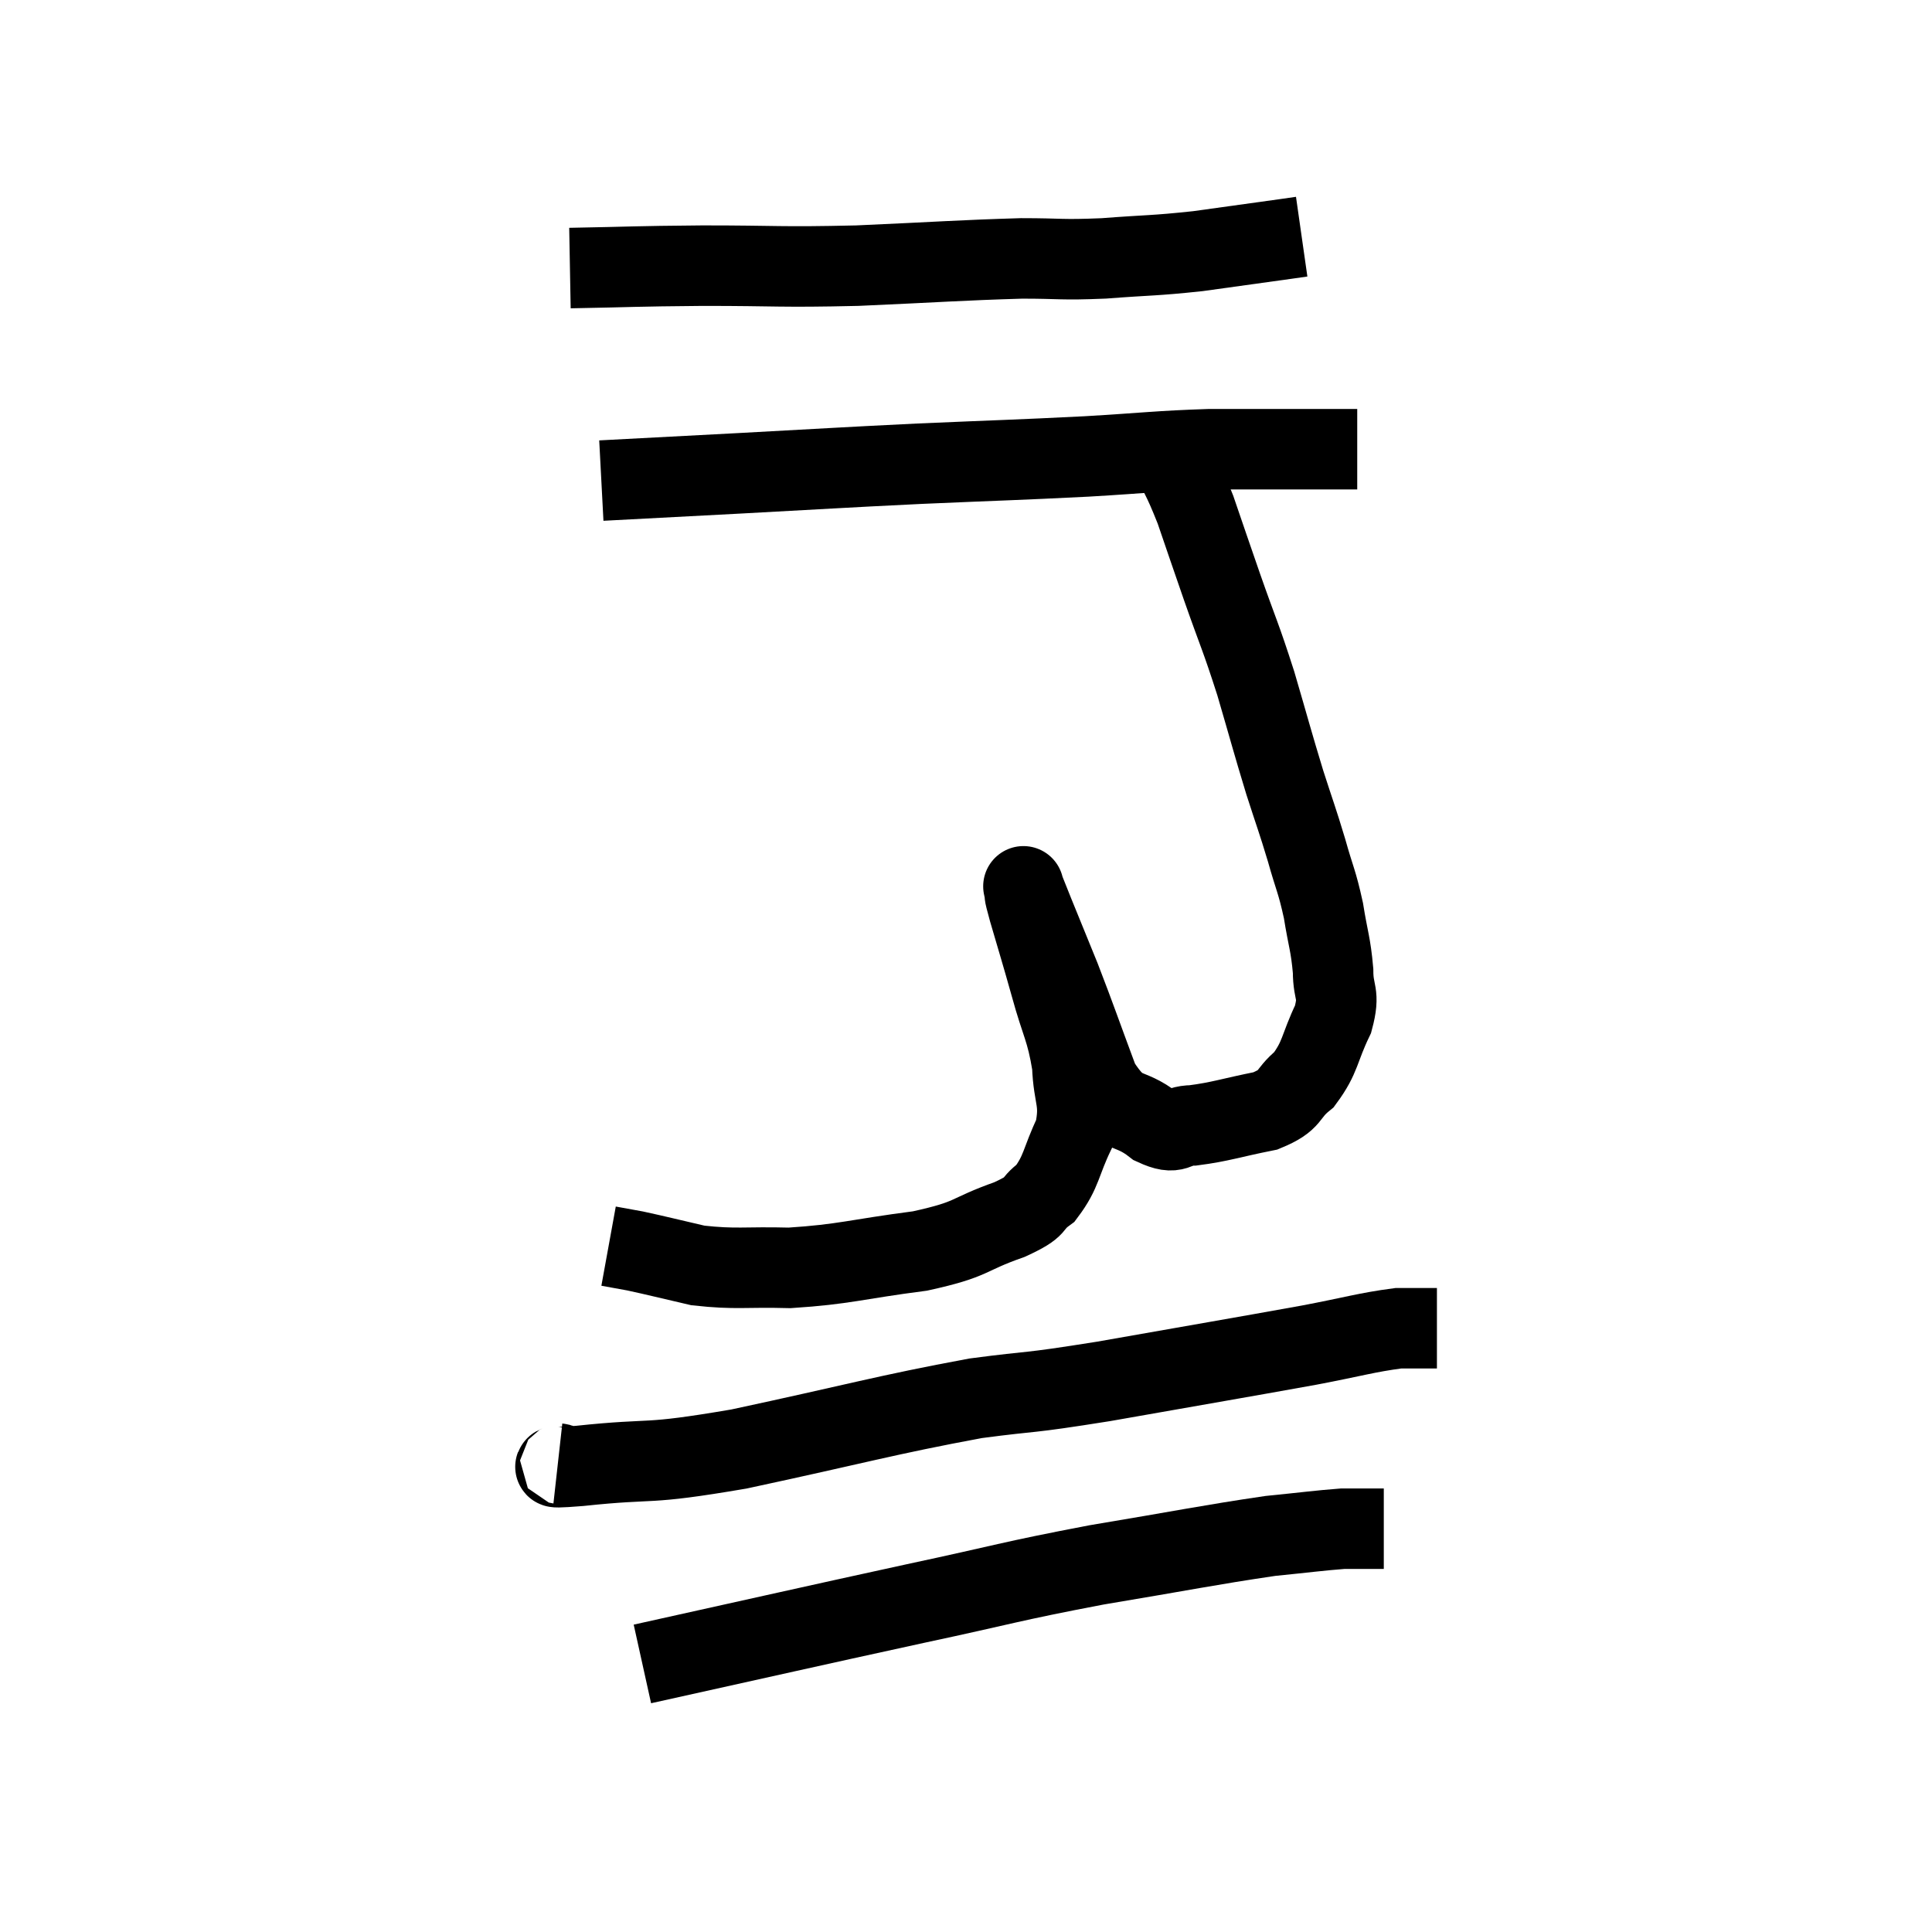 <svg width="48" height="48" viewBox="0 0 48 48" xmlns="http://www.w3.org/2000/svg"><path d="M 14.16 6.66 C 15.81 6.63, 15.675 6.615, 17.46 6.6 C 19.38 6.6, 19.32 6.645, 21.3 6.6 C 23.34 6.51, 23.85 6.465, 25.38 6.42 C 26.4 6.42, 26.325 6.465, 27.42 6.42 C 28.59 6.33, 28.635 6.36, 29.76 6.24 C 30.84 6.09, 31.275 6.03, 31.92 5.94 L 32.34 5.88" fill="none" stroke="black" stroke-width="2"></path><path d="M 14.94 11.94 C 16.65 11.85, 16.38 11.865, 18.36 11.76 C 20.61 11.64, 20.7 11.625, 22.86 11.52 C 24.93 11.43, 25.2 11.43, 27 11.34 C 28.53 11.25, 28.725 11.205, 30.06 11.16 C 31.2 11.16, 31.53 11.16, 32.34 11.16 C 32.82 11.16, 32.985 11.16, 33.3 11.16 C 33.45 11.16, 33.495 11.16, 33.6 11.16 L 33.72 11.16" fill="none" stroke="black" stroke-width="2"></path><path d="M 28.98 11.1 C 29.34 11.88, 29.355 11.79, 29.7 12.66 C 30.03 13.62, 29.985 13.5, 30.36 14.58 C 30.78 15.78, 30.81 15.765, 31.2 16.98 C 31.56 18.21, 31.605 18.405, 31.92 19.44 C 32.19 20.28, 32.22 20.325, 32.46 21.12 C 32.67 21.87, 32.715 21.87, 32.88 22.62 C 33 23.37, 33.06 23.445, 33.12 24.12 C 33.12 24.72, 33.3 24.645, 33.12 25.32 C 32.76 26.07, 32.82 26.25, 32.4 26.82 C 31.92 27.21, 32.13 27.315, 31.44 27.6 C 30.54 27.78, 30.33 27.87, 29.64 27.96 C 29.16 27.96, 29.265 28.23, 28.68 27.96 C 27.99 27.42, 27.885 27.795, 27.3 26.88 C 26.82 25.59, 26.745 25.35, 26.34 24.3 C 26.01 23.49, 25.905 23.235, 25.68 22.68 C 25.56 22.38, 25.5 22.23, 25.44 22.08 C 25.44 22.08, 25.41 21.945, 25.44 22.08 C 25.5 22.35, 25.395 22.02, 25.56 22.62 C 25.83 23.55, 25.83 23.52, 26.1 24.48 C 26.37 25.47, 26.49 25.545, 26.64 26.46 C 26.67 27.3, 26.865 27.345, 26.7 28.14 C 26.34 28.89, 26.385 29.1, 25.98 29.64 C 25.53 29.97, 25.86 29.94, 25.08 30.3 C 23.97 30.69, 24.225 30.78, 22.86 31.08 C 21.24 31.29, 21 31.41, 19.62 31.5 C 18.48 31.47, 18.3 31.545, 17.34 31.44 C 16.56 31.26, 16.335 31.2, 15.78 31.08 C 15.45 31.02, 15.285 30.99, 15.12 30.96 L 15.12 30.96" fill="none" stroke="black" stroke-width="2"></path><path d="M 13.86 36.36 C 14.13 36.39, 13.275 36.51, 14.4 36.42 C 16.38 36.21, 15.9 36.42, 18.36 36 C 21.3 35.37, 21.975 35.16, 24.24 34.74 C 25.83 34.53, 25.35 34.65, 27.42 34.32 C 29.97 33.87, 30.69 33.75, 32.52 33.42 C 33.63 33.21, 33.945 33.105, 34.74 33 C 35.22 33, 35.46 33, 35.7 33 L 35.7 33" fill="none" stroke="black" stroke-width="2"></path><path d="M 15.96 41.34 C 19.35 40.59, 19.92 40.455, 22.74 39.84 C 24.99 39.36, 25.035 39.3, 27.24 38.88 C 29.4 38.52, 30.03 38.385, 31.56 38.16 C 32.46 38.07, 32.775 38.025, 33.36 37.98 C 33.63 37.98, 33.645 37.98, 33.9 37.98 L 34.38 37.98" fill="none" stroke="black" stroke-width="2"></path></svg>